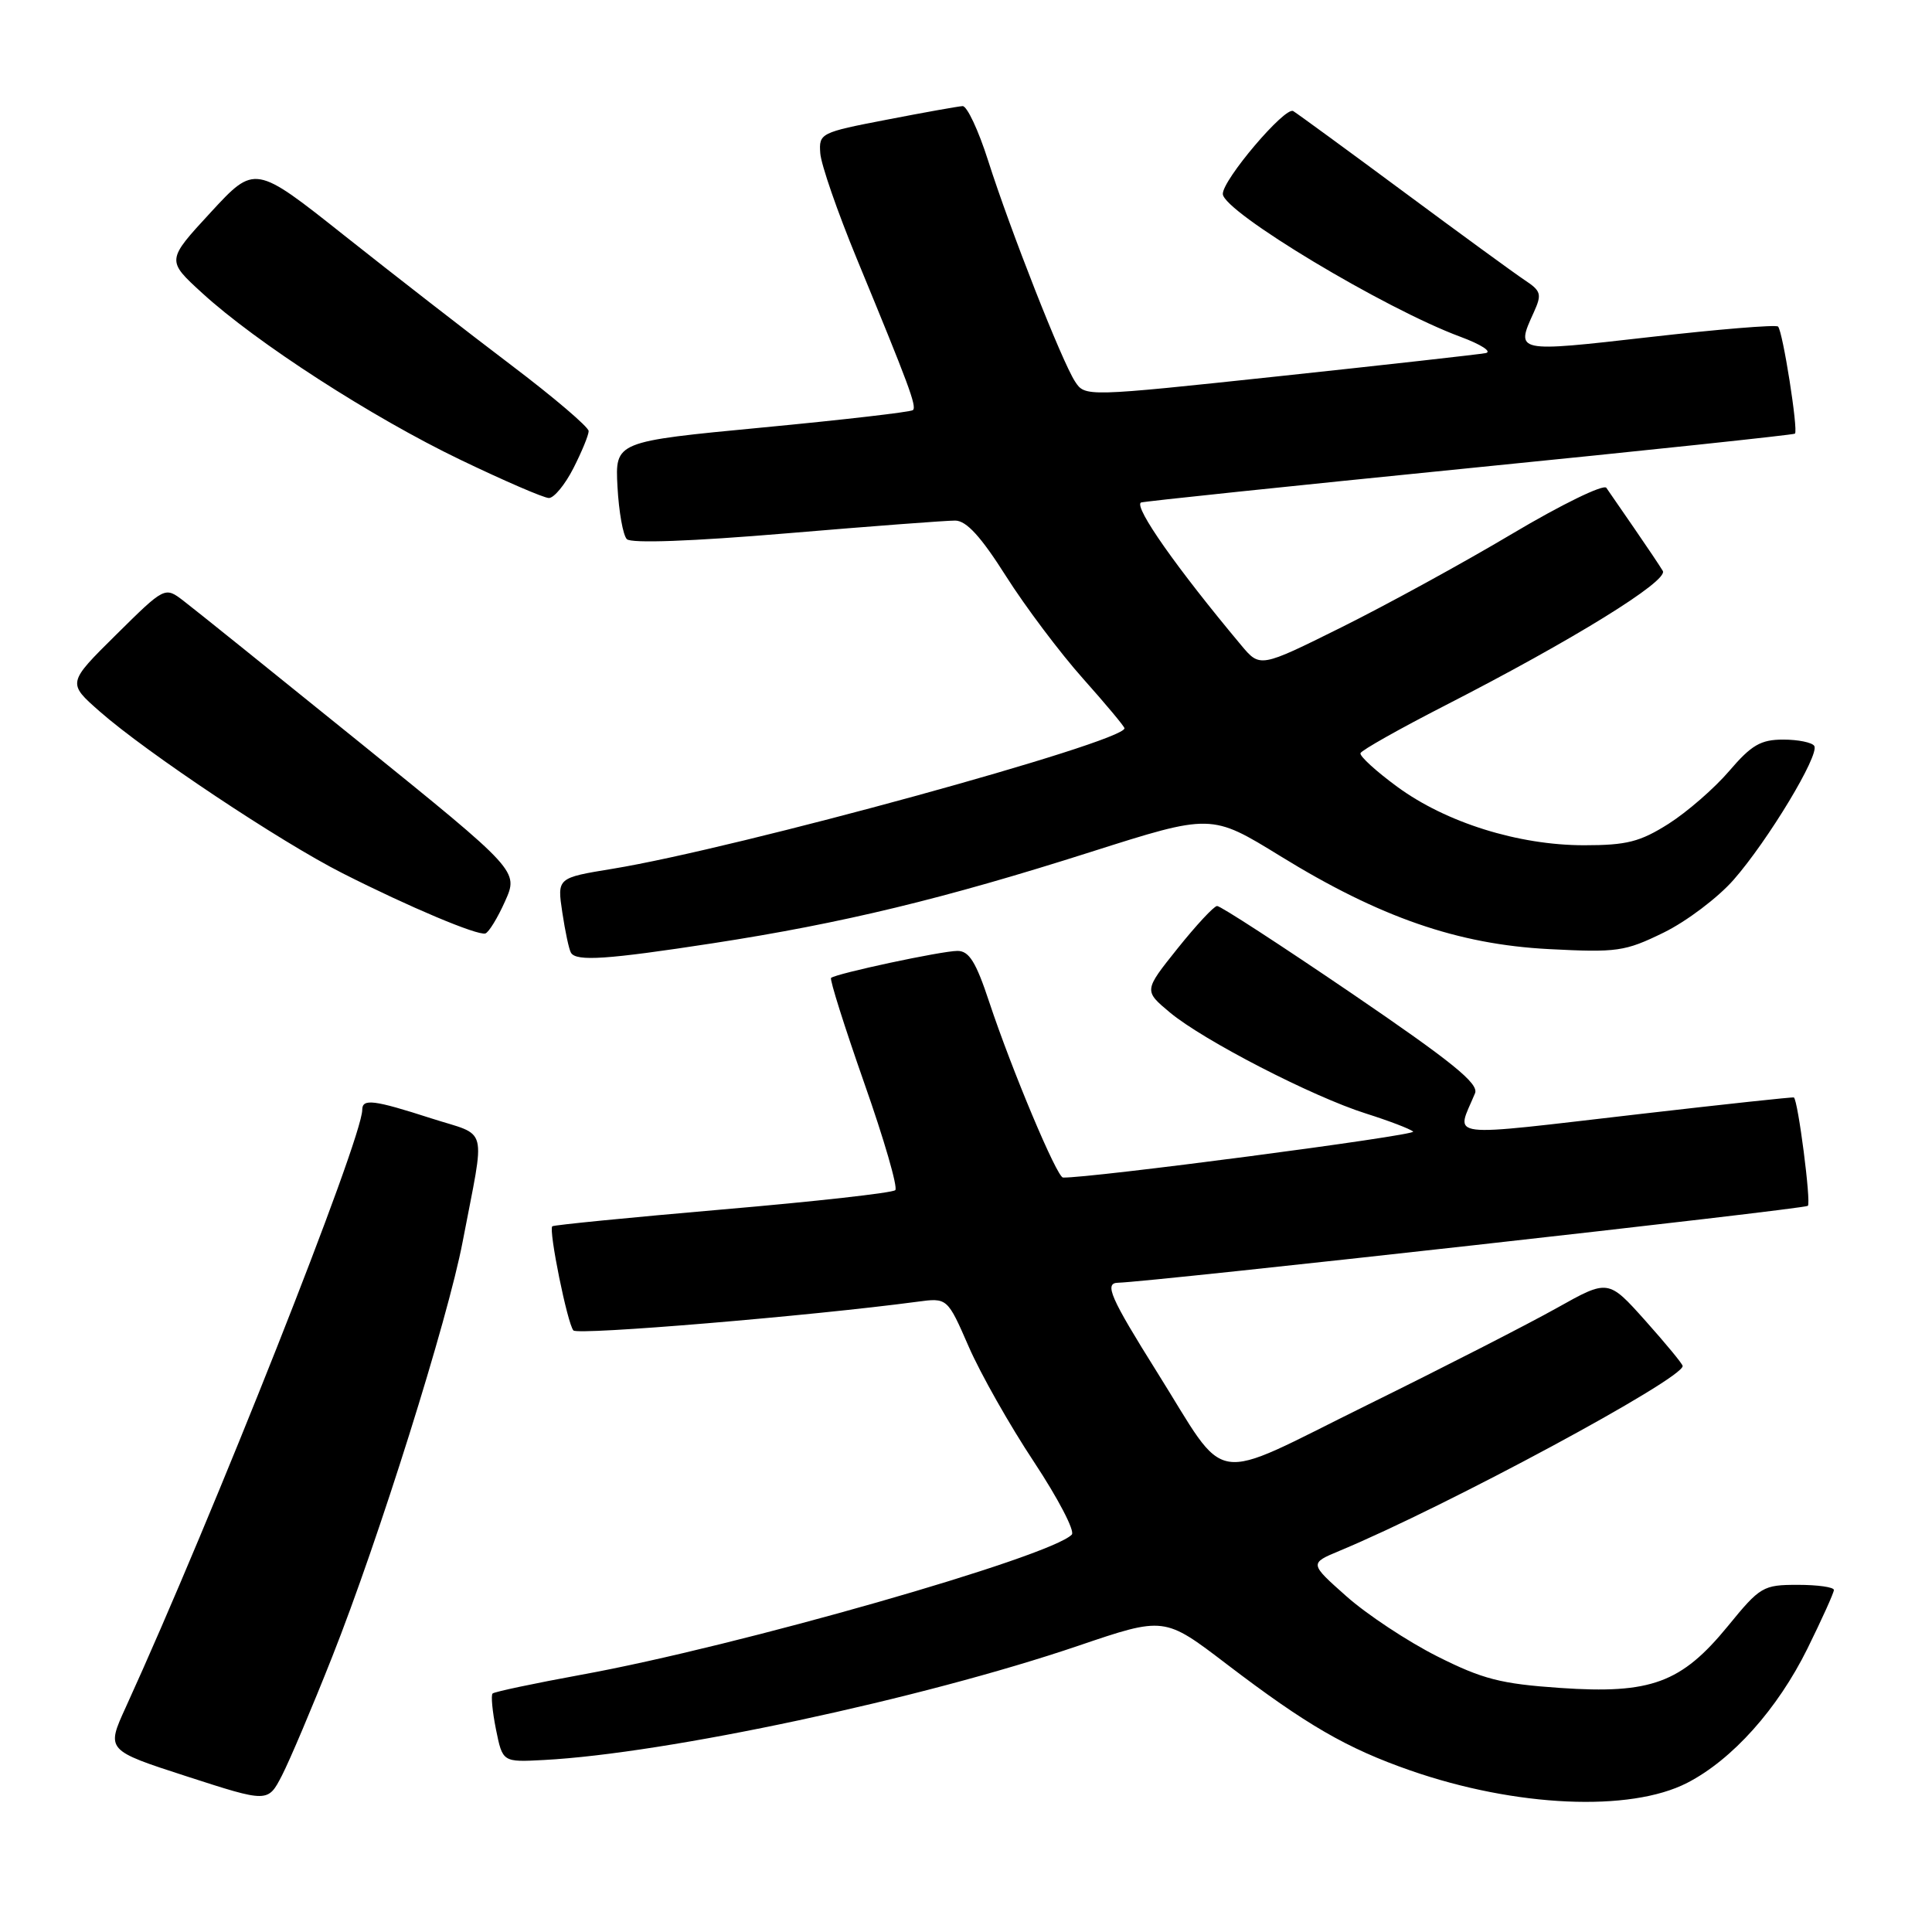 <?xml version="1.0" encoding="UTF-8" standalone="no"?>
<!DOCTYPE svg PUBLIC "-//W3C//DTD SVG 1.1//EN" "http://www.w3.org/Graphics/SVG/1.1/DTD/svg11.dtd" >
<svg xmlns="http://www.w3.org/2000/svg" xmlns:xlink="http://www.w3.org/1999/xlink" version="1.1" viewBox="0 0 256 256">
 <g >
 <path fill="currentColor"
d=" M 44.00 219.58 C 50.16 204.05 59.36 174.78 61.31 164.50 C 64.32 148.73 64.82 150.66 57.12 148.18 C 49.52 145.73 48.00 145.54 48.00 147.05 C 48.00 150.93 28.22 200.90 16.67 226.21 C 14.06 231.92 14.06 231.92 24.78 235.39 C 35.50 238.86 35.50 238.86 37.36 235.26 C 38.38 233.28 41.37 226.23 44.00 219.58 Z  M 223.56 236.24 C 229.53 233.17 235.53 226.47 239.50 218.44 C 241.42 214.54 243.00 211.05 243.00 210.68 C 243.00 210.30 240.84 210.00 238.21 210.00 C 233.61 210.00 233.23 210.23 228.96 215.46 C 222.79 223.00 218.76 224.49 206.72 223.66 C 198.86 223.12 196.45 222.50 190.41 219.46 C 186.51 217.49 181.11 213.92 178.41 211.52 C 173.50 207.16 173.50 207.16 177.50 205.49 C 191.76 199.55 223.04 182.69 222.96 181.00 C 222.95 180.72 220.72 178.03 218.02 175.00 C 213.10 169.50 213.10 169.50 206.30 173.31 C 202.56 175.41 191.21 181.22 181.08 186.21 C 159.89 196.66 162.93 197.14 153.30 181.79 C 147.13 171.94 146.28 170.01 148.14 169.97 C 152.47 169.87 239.12 160.21 239.55 159.78 C 240.00 159.33 238.25 145.82 237.70 145.42 C 237.59 145.34 228.50 146.32 217.50 147.59 C 190.79 150.67 192.94 150.94 195.45 144.86 C 195.98 143.58 192.40 140.69 179.08 131.61 C 169.70 125.23 161.69 120.02 161.27 120.05 C 160.84 120.07 158.49 122.61 156.03 125.68 C 151.56 131.27 151.56 131.27 155.02 134.16 C 159.46 137.86 173.90 145.31 181.00 147.55 C 184.03 148.51 186.84 149.58 187.25 149.94 C 187.81 150.44 144.11 156.17 140.85 156.03 C 140.04 155.99 134.06 141.76 131.07 132.75 C 129.32 127.46 128.41 126.00 126.87 126.00 C 124.78 126.00 110.77 129.00 110.12 129.58 C 109.92 129.77 111.89 136.02 114.51 143.49 C 117.14 150.95 118.99 157.34 118.63 157.70 C 118.28 158.06 107.98 159.21 95.74 160.26 C 83.51 161.32 73.36 162.32 73.18 162.49 C 72.67 162.99 75.19 175.41 75.98 176.29 C 76.57 176.95 107.43 174.37 121.52 172.49 C 125.53 171.95 125.53 171.95 128.37 178.46 C 129.93 182.04 133.82 188.91 137.02 193.73 C 140.21 198.56 142.46 202.88 142.02 203.34 C 139.20 206.29 97.68 218.16 77.09 221.90 C 70.82 223.05 65.50 224.17 65.27 224.40 C 65.04 224.63 65.24 226.77 65.72 229.16 C 66.60 233.50 66.60 233.50 72.05 233.21 C 88.33 232.35 122.17 225.11 142.89 218.07 C 154.28 214.20 154.28 214.20 162.52 220.49 C 173.13 228.58 178.45 231.66 186.89 234.60 C 200.86 239.46 216.00 240.13 223.56 236.24 Z  M 94.50 124.98 C 111.63 122.34 125.03 119.10 144.50 112.90 C 160.50 107.81 160.50 107.81 169.64 113.43 C 182.82 121.55 193.15 125.13 205.22 125.76 C 214.28 126.23 215.31 126.08 220.43 123.58 C 223.46 122.10 227.63 118.95 229.71 116.58 C 234.27 111.38 241.13 100.01 240.40 98.84 C 240.12 98.38 238.26 98.00 236.29 98.00 C 233.31 98.00 232.08 98.71 229.13 102.16 C 227.18 104.44 223.56 107.59 221.09 109.16 C 217.31 111.55 215.55 112.00 209.91 112.00 C 201.21 112.00 191.61 109.00 185.14 104.25 C 182.33 102.19 180.14 100.19 180.27 99.80 C 180.39 99.42 185.45 96.57 191.50 93.47 C 208.41 84.81 221.10 76.97 220.33 75.65 C 219.96 75.02 218.27 72.50 216.58 70.05 C 214.89 67.60 213.21 65.17 212.85 64.64 C 212.49 64.12 206.89 66.85 200.35 70.74 C 193.83 74.62 183.65 80.19 177.73 83.13 C 166.96 88.48 166.96 88.48 164.46 85.49 C 155.92 75.28 150.27 67.24 151.17 66.59 C 151.35 66.46 170.85 64.42 194.50 62.05 C 218.15 59.69 237.65 57.62 237.84 57.46 C 238.30 57.05 236.23 43.89 235.60 43.27 C 235.33 43.00 227.66 43.63 218.56 44.67 C 200.76 46.70 200.81 46.71 203.23 41.40 C 204.33 38.97 204.21 38.56 202.02 37.11 C 200.68 36.22 193.50 30.98 186.05 25.46 C 178.60 19.94 171.99 15.11 171.36 14.72 C 170.29 14.06 161.96 23.87 162.03 25.71 C 162.12 28.07 183.47 40.91 193.50 44.62 C 196.25 45.64 197.76 46.61 196.85 46.79 C 195.95 46.96 183.64 48.34 169.49 49.85 C 143.78 52.59 143.78 52.59 142.44 50.54 C 140.71 47.89 133.88 30.53 130.92 21.25 C 129.65 17.26 128.13 14.03 127.55 14.06 C 126.97 14.09 122.45 14.90 117.50 15.86 C 108.72 17.55 108.50 17.66 108.69 20.30 C 108.79 21.79 110.97 28.07 113.52 34.26 C 120.44 51.03 121.49 53.85 120.97 54.34 C 120.71 54.59 111.72 55.63 101.00 56.65 C 81.50 58.51 81.50 58.51 81.82 64.50 C 82.00 67.80 82.55 70.92 83.06 71.44 C 83.63 72.02 91.63 71.73 104.24 70.67 C 115.38 69.73 125.43 68.97 126.58 68.98 C 128.06 69.00 129.98 71.10 133.31 76.36 C 135.88 80.41 140.46 86.50 143.49 89.90 C 146.52 93.30 149.00 96.27 149.00 96.50 C 149.00 98.32 97.62 112.43 81.16 115.12 C 73.82 116.32 73.82 116.32 74.51 120.91 C 74.89 123.44 75.40 125.84 75.66 126.25 C 76.37 127.42 80.45 127.14 94.50 124.98 Z  M 66.92 119.43 C 68.72 115.41 68.72 115.41 47.75 98.45 C 36.22 89.13 25.68 80.65 24.31 79.61 C 21.84 77.72 21.84 77.72 15.38 84.11 C 8.92 90.50 8.92 90.50 13.21 94.27 C 19.42 99.73 37.13 111.53 45.39 115.71 C 54.23 120.19 63.24 123.98 64.31 123.69 C 64.75 123.56 65.93 121.65 66.92 119.43 Z  M 75.98 62.04 C 77.09 59.86 78.00 57.65 78.00 57.12 C 78.00 56.59 73.39 52.66 67.75 48.39 C 62.11 44.12 52.16 36.39 45.63 31.21 C 33.77 21.80 33.77 21.80 27.91 28.15 C 22.05 34.50 22.05 34.50 26.78 38.82 C 33.95 45.39 49.28 55.29 61.00 60.92 C 66.78 63.70 72.05 65.98 72.73 65.99 C 73.41 65.99 74.87 64.22 75.98 62.04 Z "/>
</g>
</svg>